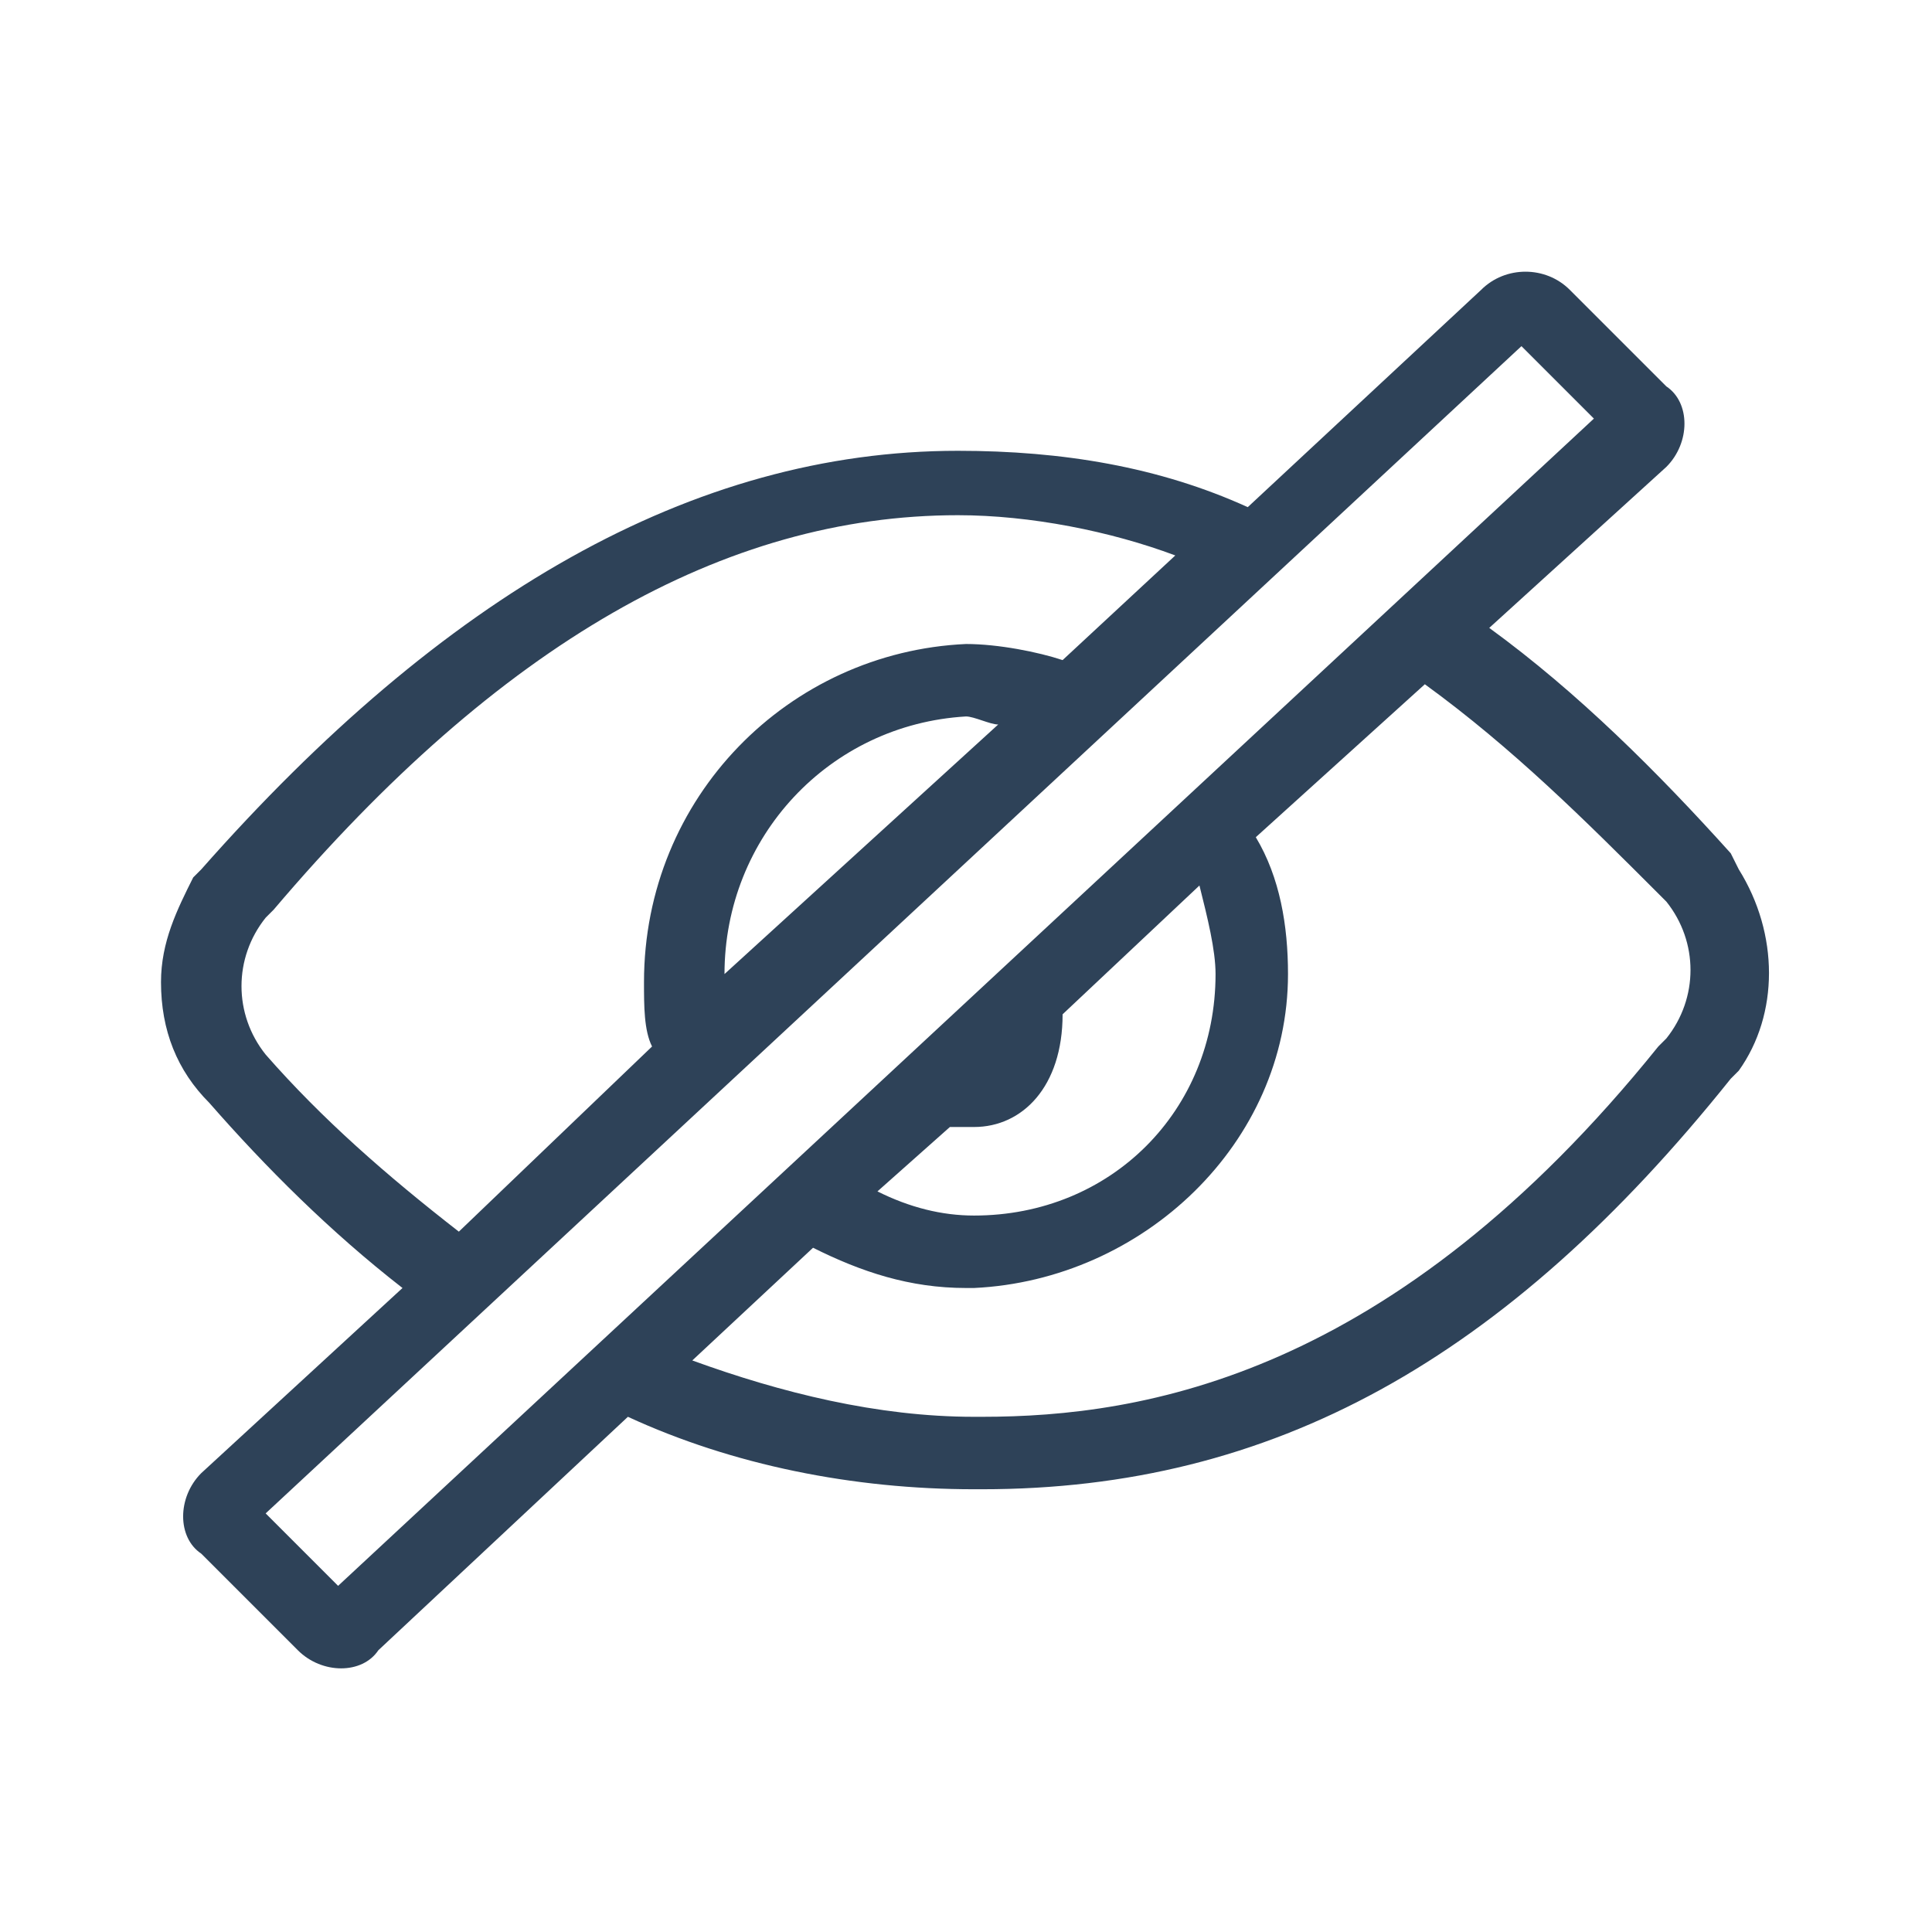 <?xml version="1.0" encoding="utf-8"?>
<!-- Generator: Adobe Illustrator 22.1.0, SVG Export Plug-In . SVG Version: 6.00 Build 0)  -->
<svg version="1.1" id="Layer_1" xmlns="http://www.w3.org/2000/svg" xmlns:xlink="http://www.w3.org/1999/xlink" x="0px" y="0px"
	 viewBox="0 0 24 24" style="enable-background:new 0 0 24 24;" xml:space="preserve" width="24" height="24">
<style type="text/css">
	.st0{fill:#2E4258;}
</style>
<title>hidden-24</title>
<path class="st0" d="M21.6,10.8l-0.1-0.2c-0.9-1-1.9-2-3-2.8l2.2-2c0.3-0.3,0.3-0.8,0-1c0,0,0,0,0,0l-1.2-1.2
	c-0.3-0.3-0.8-0.3-1.1,0l-2.9,2.7c-1.1-0.5-2.3-0.7-3.6-0.7c-3.3,0-6.4,1.8-9.4,5.2l-0.1,0.1l0,0C2.2,11.3,2,11.7,2,12.2
	c0,0.6,0.2,1.1,0.6,1.5c0.7,0.8,1.5,1.6,2.4,2.3l-2.5,2.3c-0.3,0.3-0.3,0.8,0,1c0,0,0,0,0,0l1.2,1.2c0.3,0.3,0.8,0.3,1,0l3.1-2.9
	c1.3,0.6,2.8,0.9,4.3,0.9h0.1c3.6,0,6.5-1.6,9.3-5.1l0.1-0.1l0,0l0,0C22.1,12.6,22.1,11.6,21.6,10.8L21.6,10.8z M3.3,13.1
	c-0.4-0.5-0.4-1.2,0-1.7l0.1-0.1l0,0C6.2,8,9,6.4,11.9,6.4c0.9,0,1.9,0.2,2.7,0.5l-1.4,1.3C12.9,8.1,12.4,8,12,8
	c-2.2,0.1-4,1.9-4,4.2c0,0.3,0,0.6,0.1,0.8l-2.4,2.3C4.8,14.6,4,13.9,3.3,13.1z M12.4,9L9,12.1l0,0c0-1.7,1.3-3.1,3-3.2
	C12.1,8.9,12.3,9,12.4,9z M4.2,19.7l-0.9-0.9L18.9,4.3l0.9,0.9L4.2,19.7z M15.1,12.1c0,1.7-1.3,3-3,3c-0.4,0-0.8-0.1-1.2-0.3
	l0.9-0.8c0.1,0,0.2,0,0.3,0c0.6,0,1.1-0.5,1.1-1.4l1.7-1.6C15,11.4,15.1,11.8,15.1,12.1z M20.7,12.9L20.6,13l0,0
	c-3.3,4.1-6.4,4.6-8.4,4.6h-0.1c-1.2,0-2.4-0.3-3.5-0.7l1.5-1.4c0.6,0.3,1.2,0.5,1.9,0.5h0.1c2.1-0.1,3.9-1.8,3.9-3.9
	c0-0.6-0.1-1.2-0.4-1.7l2.1-1.9c1.1,0.8,2,1.7,2.9,2.6l0.1,0.1C21.1,11.7,21.1,12.4,20.7,12.9L20.7,12.9z"/>
</svg>
